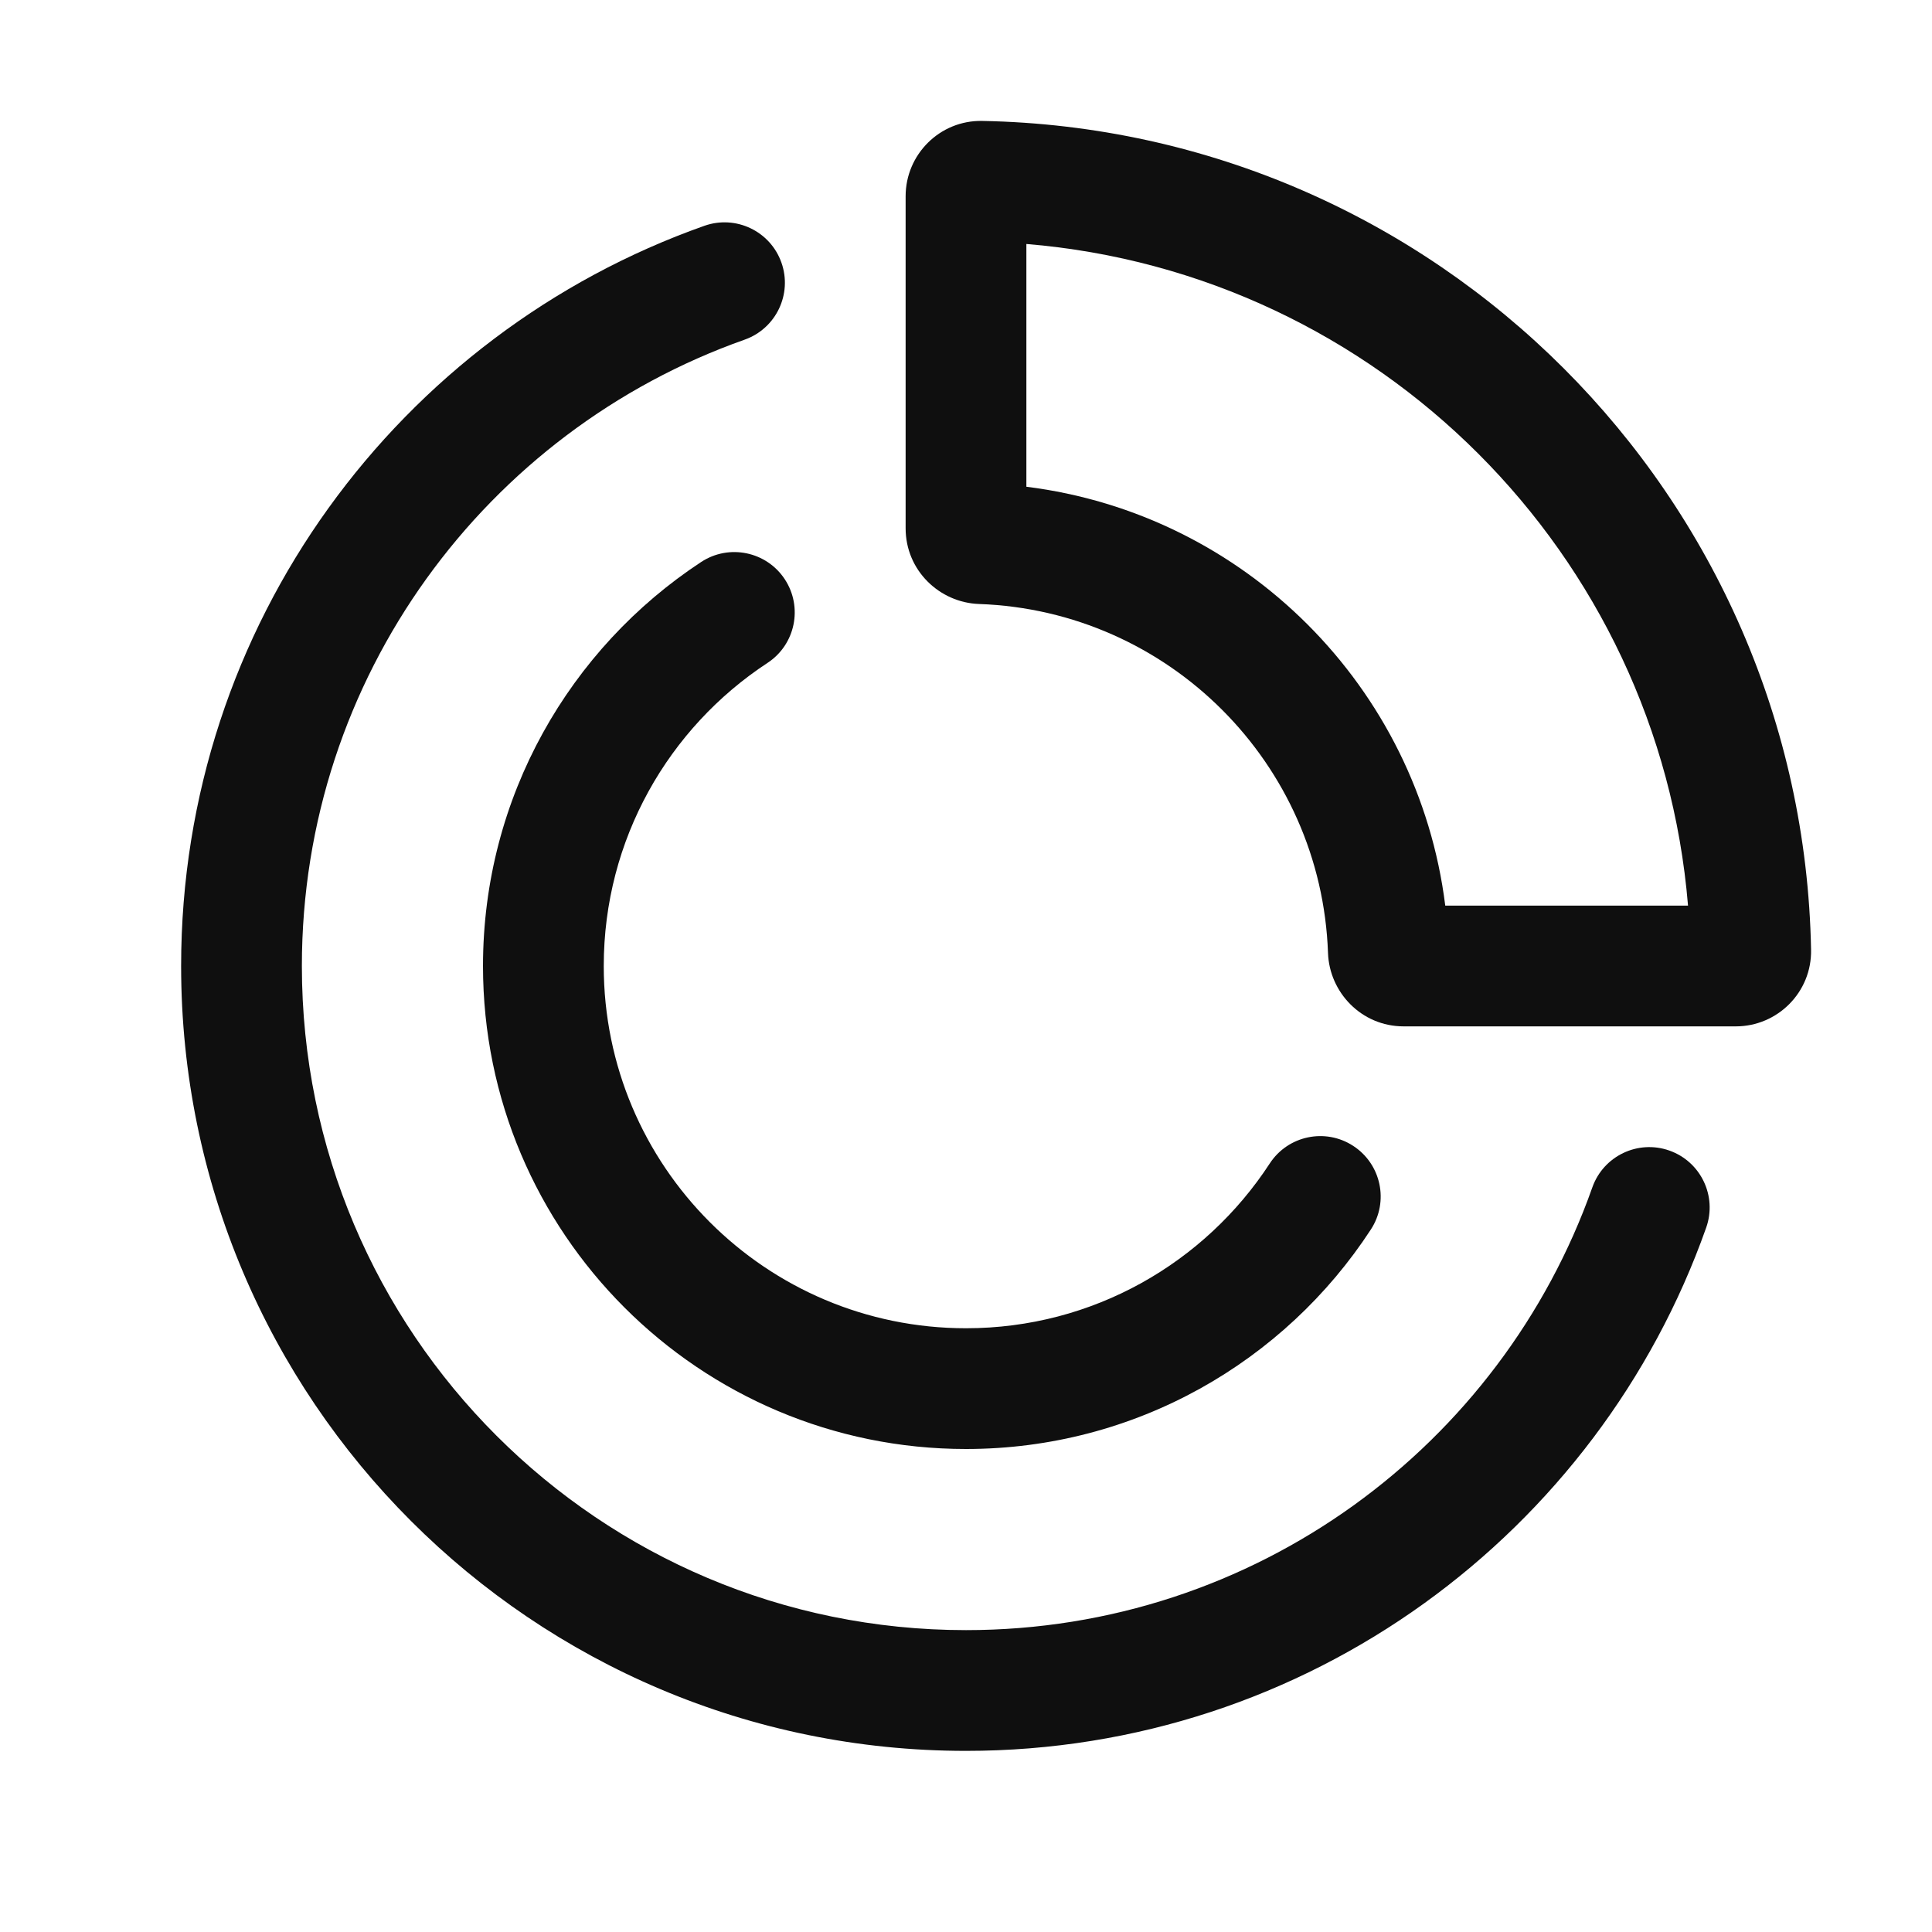 <svg width="32" height="32" viewBox="0 0 32 32" fill="none" xmlns="http://www.w3.org/2000/svg">
<path fill-rule="evenodd" clip-rule="evenodd" d="M15 3.25C15 2.56 15.565 1.989 16.27 2.003C23.788 2.145 29.855 8.212 29.997 15.73C30.011 16.435 29.44 17 28.75 17H23.25C22.549 17 22.019 16.436 21.996 15.785C21.886 12.643 19.358 10.114 16.215 10.004C15.564 9.981 15 9.451 15 8.75V3.25ZM17 4.041V8.062C20.619 8.513 23.487 11.381 23.938 15H27.959C27.478 9.17 22.83 4.522 17 4.041Z" fill="#0F0F0F"/>
<path fill-rule="evenodd" clip-rule="evenodd" d="M12.943 4.35C13.127 4.87 12.854 5.442 12.333 5.626C8.06 7.136 5 11.212 5 16C5 22.075 9.925 27 16 27C20.788 27 24.864 23.941 26.374 19.667C26.558 19.146 27.13 18.873 27.65 19.057C28.171 19.241 28.444 19.812 28.26 20.333C26.476 25.381 21.662 29 16 29C8.82 29 3 23.18 3 16C3 10.338 6.619 5.524 11.667 3.74C12.188 3.556 12.759 3.829 12.943 4.35Z" fill="#0F0F0F"/>
<path fill-rule="evenodd" clip-rule="evenodd" d="M12.999 9.595C13.302 10.057 13.174 10.677 12.712 10.98C11.076 12.054 10 13.902 10 16C10 19.314 12.686 22 16 22C18.105 22 19.958 20.916 21.031 19.271C21.332 18.809 21.952 18.678 22.414 18.98C22.877 19.282 23.008 19.901 22.706 20.364C21.28 22.551 18.81 24 16 24C11.582 24 8 20.418 8 16C8 13.2 9.44 10.736 11.614 9.308C12.076 9.005 12.696 9.134 12.999 9.595Z" fill="#0F0F0F"/>
</svg>
